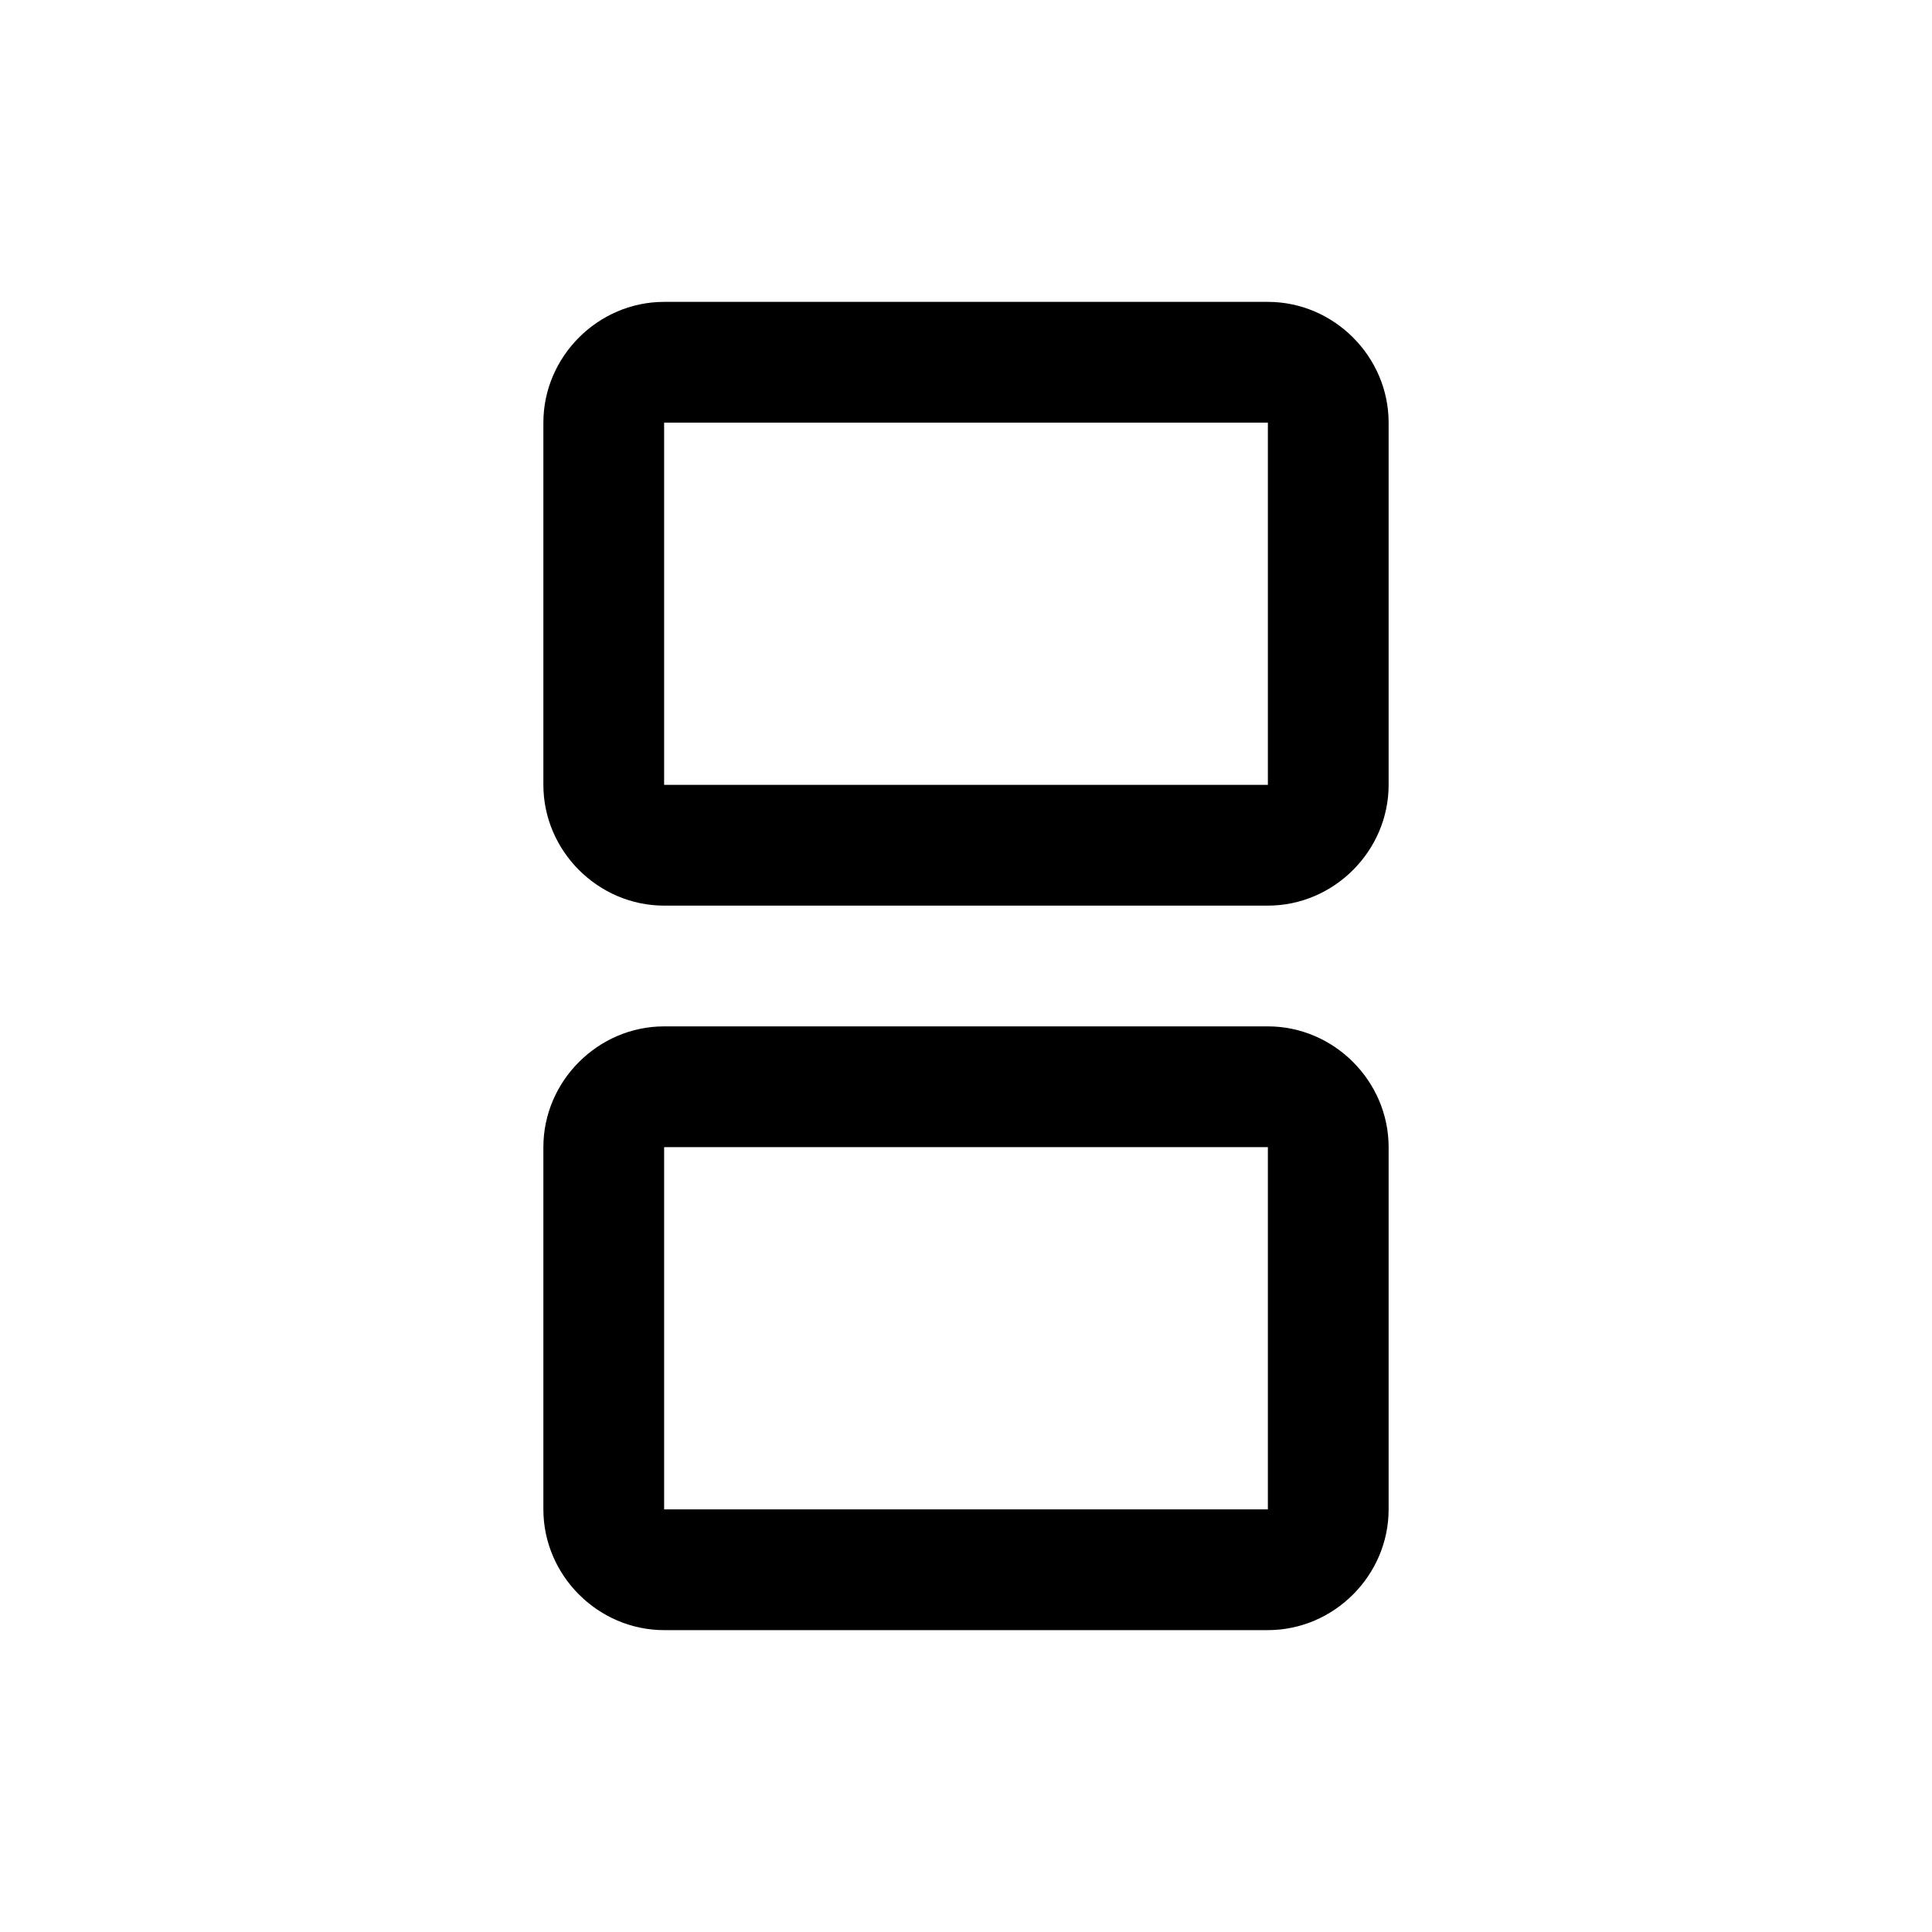<?xml version="1.0" encoding="UTF-8"?>
<svg xmlns="http://www.w3.org/2000/svg" xmlns:xlink="http://www.w3.org/1999/xlink" viewBox="0 0 32 32" version="1.1">
<g>
<path d="M 11 5 C 9.906 5 9 5.906 9 7 L 9 13 C 9 14.094 9.906 15 11 15 L 21 15 C 22.094 15 23 14.094 23 13 L 23 7 C 23 5.906 22.094 5 21 5 Z M 11 7 L 21 7 L 21 13 L 11 13 Z M 11 17 C 9.906 17 9 17.906 9 19 L 9 25 C 9 26.094 9.906 27 11 27 L 21 27 C 22.094 27 23 26.094 23 25 L 23 19 C 23 17.906 22.094 17 21 17 Z M 11 19 L 21 19 L 21 25 L 11 25 Z "></path>
</g>
</svg>
